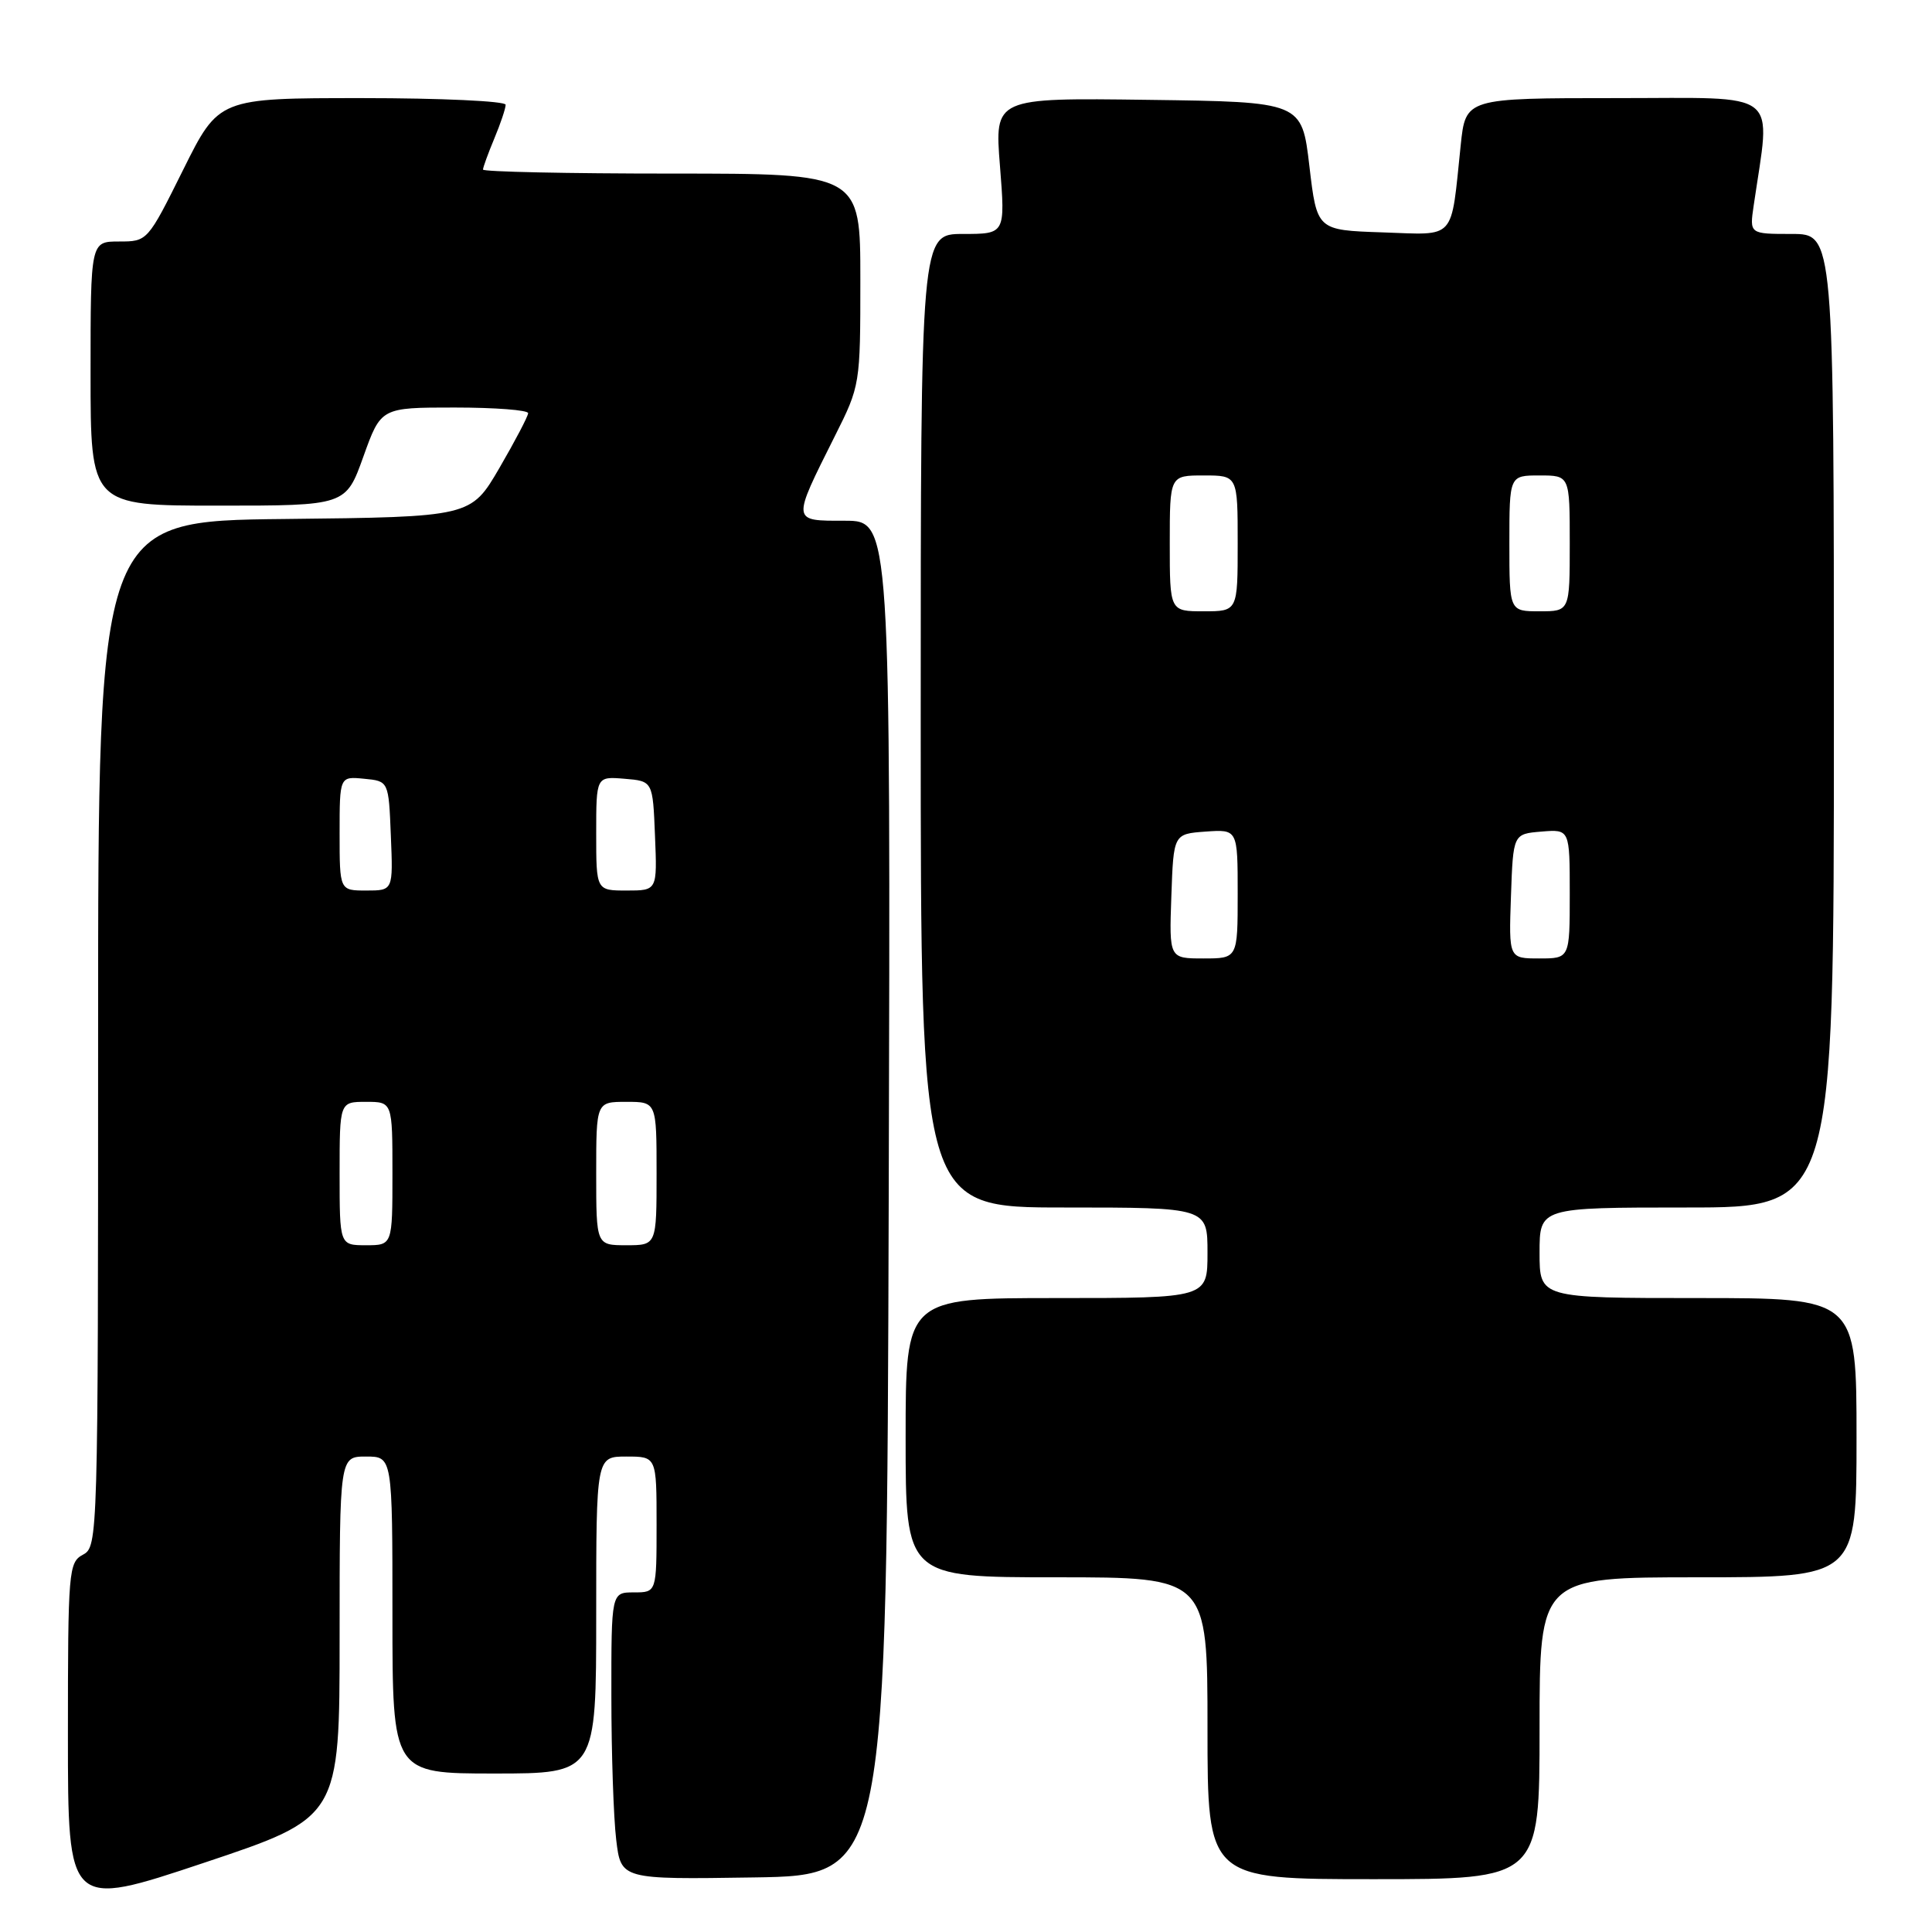 <?xml version="1.0" encoding="UTF-8" standalone="no"?>
<!DOCTYPE svg PUBLIC "-//W3C//DTD SVG 1.1//EN" "http://www.w3.org/Graphics/SVG/1.1/DTD/svg11.dtd" >
<svg xmlns="http://www.w3.org/2000/svg" xmlns:xlink="http://www.w3.org/1999/xlink" version="1.1" viewBox="0 0 256 256">
 <g >
 <path fill="currentColor"
d=" M 45.00 216.91 C 45.00 193.00 45.00 193.00 48.50 193.00 C 52.00 193.00 52.00 193.00 52.00 214.00 C 52.00 235.00 52.00 235.00 65.50 235.00 C 79.00 235.00 79.00 235.00 79.00 214.00 C 79.00 193.00 79.00 193.00 83.00 193.00 C 87.00 193.00 87.00 193.00 87.00 202.00 C 87.00 211.00 87.00 211.00 84.00 211.00 C 81.00 211.00 81.00 211.00 81.01 224.75 C 81.01 232.31 81.30 240.87 81.65 243.77 C 82.28 249.04 82.28 249.04 99.89 248.77 C 117.50 248.50 117.50 248.50 117.76 158.75 C 118.01 69.00 118.01 69.00 111.94 69.00 C 104.86 69.00 104.89 69.24 110.63 57.77 C 113.98 51.10 114.00 50.95 114.00 37.02 C 114.00 23.00 114.00 23.00 89.00 23.00 C 75.25 23.00 64.00 22.76 64.00 22.47 C 64.00 22.18 64.68 20.32 65.50 18.35 C 66.33 16.37 67.00 14.36 67.00 13.88 C 67.00 13.40 58.45 13.00 47.99 13.00 C 28.99 13.00 28.99 13.00 24.27 22.50 C 19.55 31.99 19.54 32.00 15.77 32.00 C 12.00 32.00 12.00 32.00 12.00 49.50 C 12.00 67.00 12.00 67.00 28.91 67.00 C 45.82 67.00 45.82 67.00 48.15 60.50 C 50.48 54.00 50.48 54.00 60.24 54.00 C 65.61 54.00 69.99 54.34 69.98 54.75 C 69.97 55.16 68.26 58.42 66.18 62.00 C 62.39 68.50 62.39 68.50 37.70 68.77 C 13.00 69.03 13.00 69.03 13.00 136.98 C 13.00 203.91 12.97 204.95 11.00 206.00 C 9.09 207.02 9.00 208.09 9.00 229.96 C 9.00 252.85 9.00 252.85 27.00 246.84 C 45.00 240.83 45.00 240.83 45.00 216.91 Z  M 204.00 229.00 C 204.00 209.00 204.00 209.00 225.00 209.00 C 246.00 209.00 246.00 209.00 246.00 190.50 C 246.00 172.00 246.00 172.00 225.00 172.00 C 204.00 172.00 204.00 172.00 204.00 166.00 C 204.00 160.00 204.00 160.00 223.50 160.00 C 243.00 160.00 243.00 160.00 243.00 95.50 C 243.00 31.00 243.00 31.00 237.41 31.00 C 231.82 31.00 231.82 31.00 232.37 27.25 C 234.64 11.67 236.34 13.00 214.19 13.00 C 194.20 13.00 194.20 13.00 193.55 19.25 C 192.21 32.05 193.05 31.12 183.16 30.79 C 174.50 30.50 174.50 30.50 173.50 22.00 C 172.50 13.50 172.50 13.50 152.14 13.23 C 131.78 12.96 131.78 12.96 132.50 21.98 C 133.21 31.00 133.21 31.00 127.61 31.00 C 122.00 31.00 122.00 31.00 122.00 95.50 C 122.00 160.00 122.00 160.00 141.00 160.00 C 160.00 160.00 160.00 160.00 160.00 166.00 C 160.00 172.00 160.00 172.00 140.00 172.00 C 120.00 172.00 120.00 172.00 120.00 190.50 C 120.00 209.00 120.00 209.00 140.00 209.00 C 160.00 209.00 160.00 209.00 160.00 229.00 C 160.00 249.00 160.00 249.00 182.00 249.00 C 204.00 249.00 204.00 249.00 204.00 229.00 Z  M 45.00 155.50 C 45.00 146.00 45.00 146.00 48.50 146.00 C 52.00 146.00 52.00 146.00 52.00 155.50 C 52.00 165.00 52.00 165.00 48.50 165.00 C 45.00 165.00 45.00 165.00 45.00 155.50 Z  M 79.00 155.50 C 79.00 146.00 79.00 146.00 83.00 146.00 C 87.00 146.00 87.00 146.00 87.00 155.50 C 87.00 165.00 87.00 165.00 83.00 165.00 C 79.00 165.00 79.00 165.00 79.00 155.50 Z  M 45.00 110.44 C 45.00 102.87 45.00 102.87 48.25 103.19 C 51.50 103.50 51.50 103.50 51.79 110.75 C 52.09 118.00 52.09 118.00 48.54 118.00 C 45.00 118.00 45.00 118.00 45.00 110.44 Z  M 79.00 110.44 C 79.00 102.88 79.00 102.88 82.75 103.19 C 86.50 103.50 86.50 103.50 86.79 110.75 C 87.09 118.00 87.09 118.00 83.04 118.00 C 79.00 118.00 79.00 118.00 79.00 110.44 Z  M 155.21 118.75 C 155.50 110.50 155.50 110.50 159.75 110.19 C 164.00 109.89 164.00 109.89 164.00 118.44 C 164.00 127.00 164.00 127.00 159.46 127.00 C 154.92 127.00 154.92 127.00 155.21 118.75 Z  M 200.21 118.75 C 200.50 110.50 200.50 110.50 204.25 110.19 C 208.00 109.88 208.00 109.88 208.00 118.44 C 208.00 127.00 208.00 127.00 203.96 127.00 C 199.92 127.00 199.92 127.00 200.21 118.75 Z  M 155.00 72.00 C 155.00 63.00 155.00 63.00 159.50 63.00 C 164.00 63.00 164.00 63.00 164.00 72.00 C 164.00 81.00 164.00 81.00 159.50 81.00 C 155.00 81.00 155.00 81.00 155.00 72.00 Z  M 200.00 72.00 C 200.00 63.00 200.00 63.00 204.00 63.00 C 208.00 63.00 208.00 63.00 208.00 72.00 C 208.00 81.00 208.00 81.00 204.00 81.00 C 200.00 81.00 200.00 81.00 200.00 72.00 Z "/>
</g>
</svg>